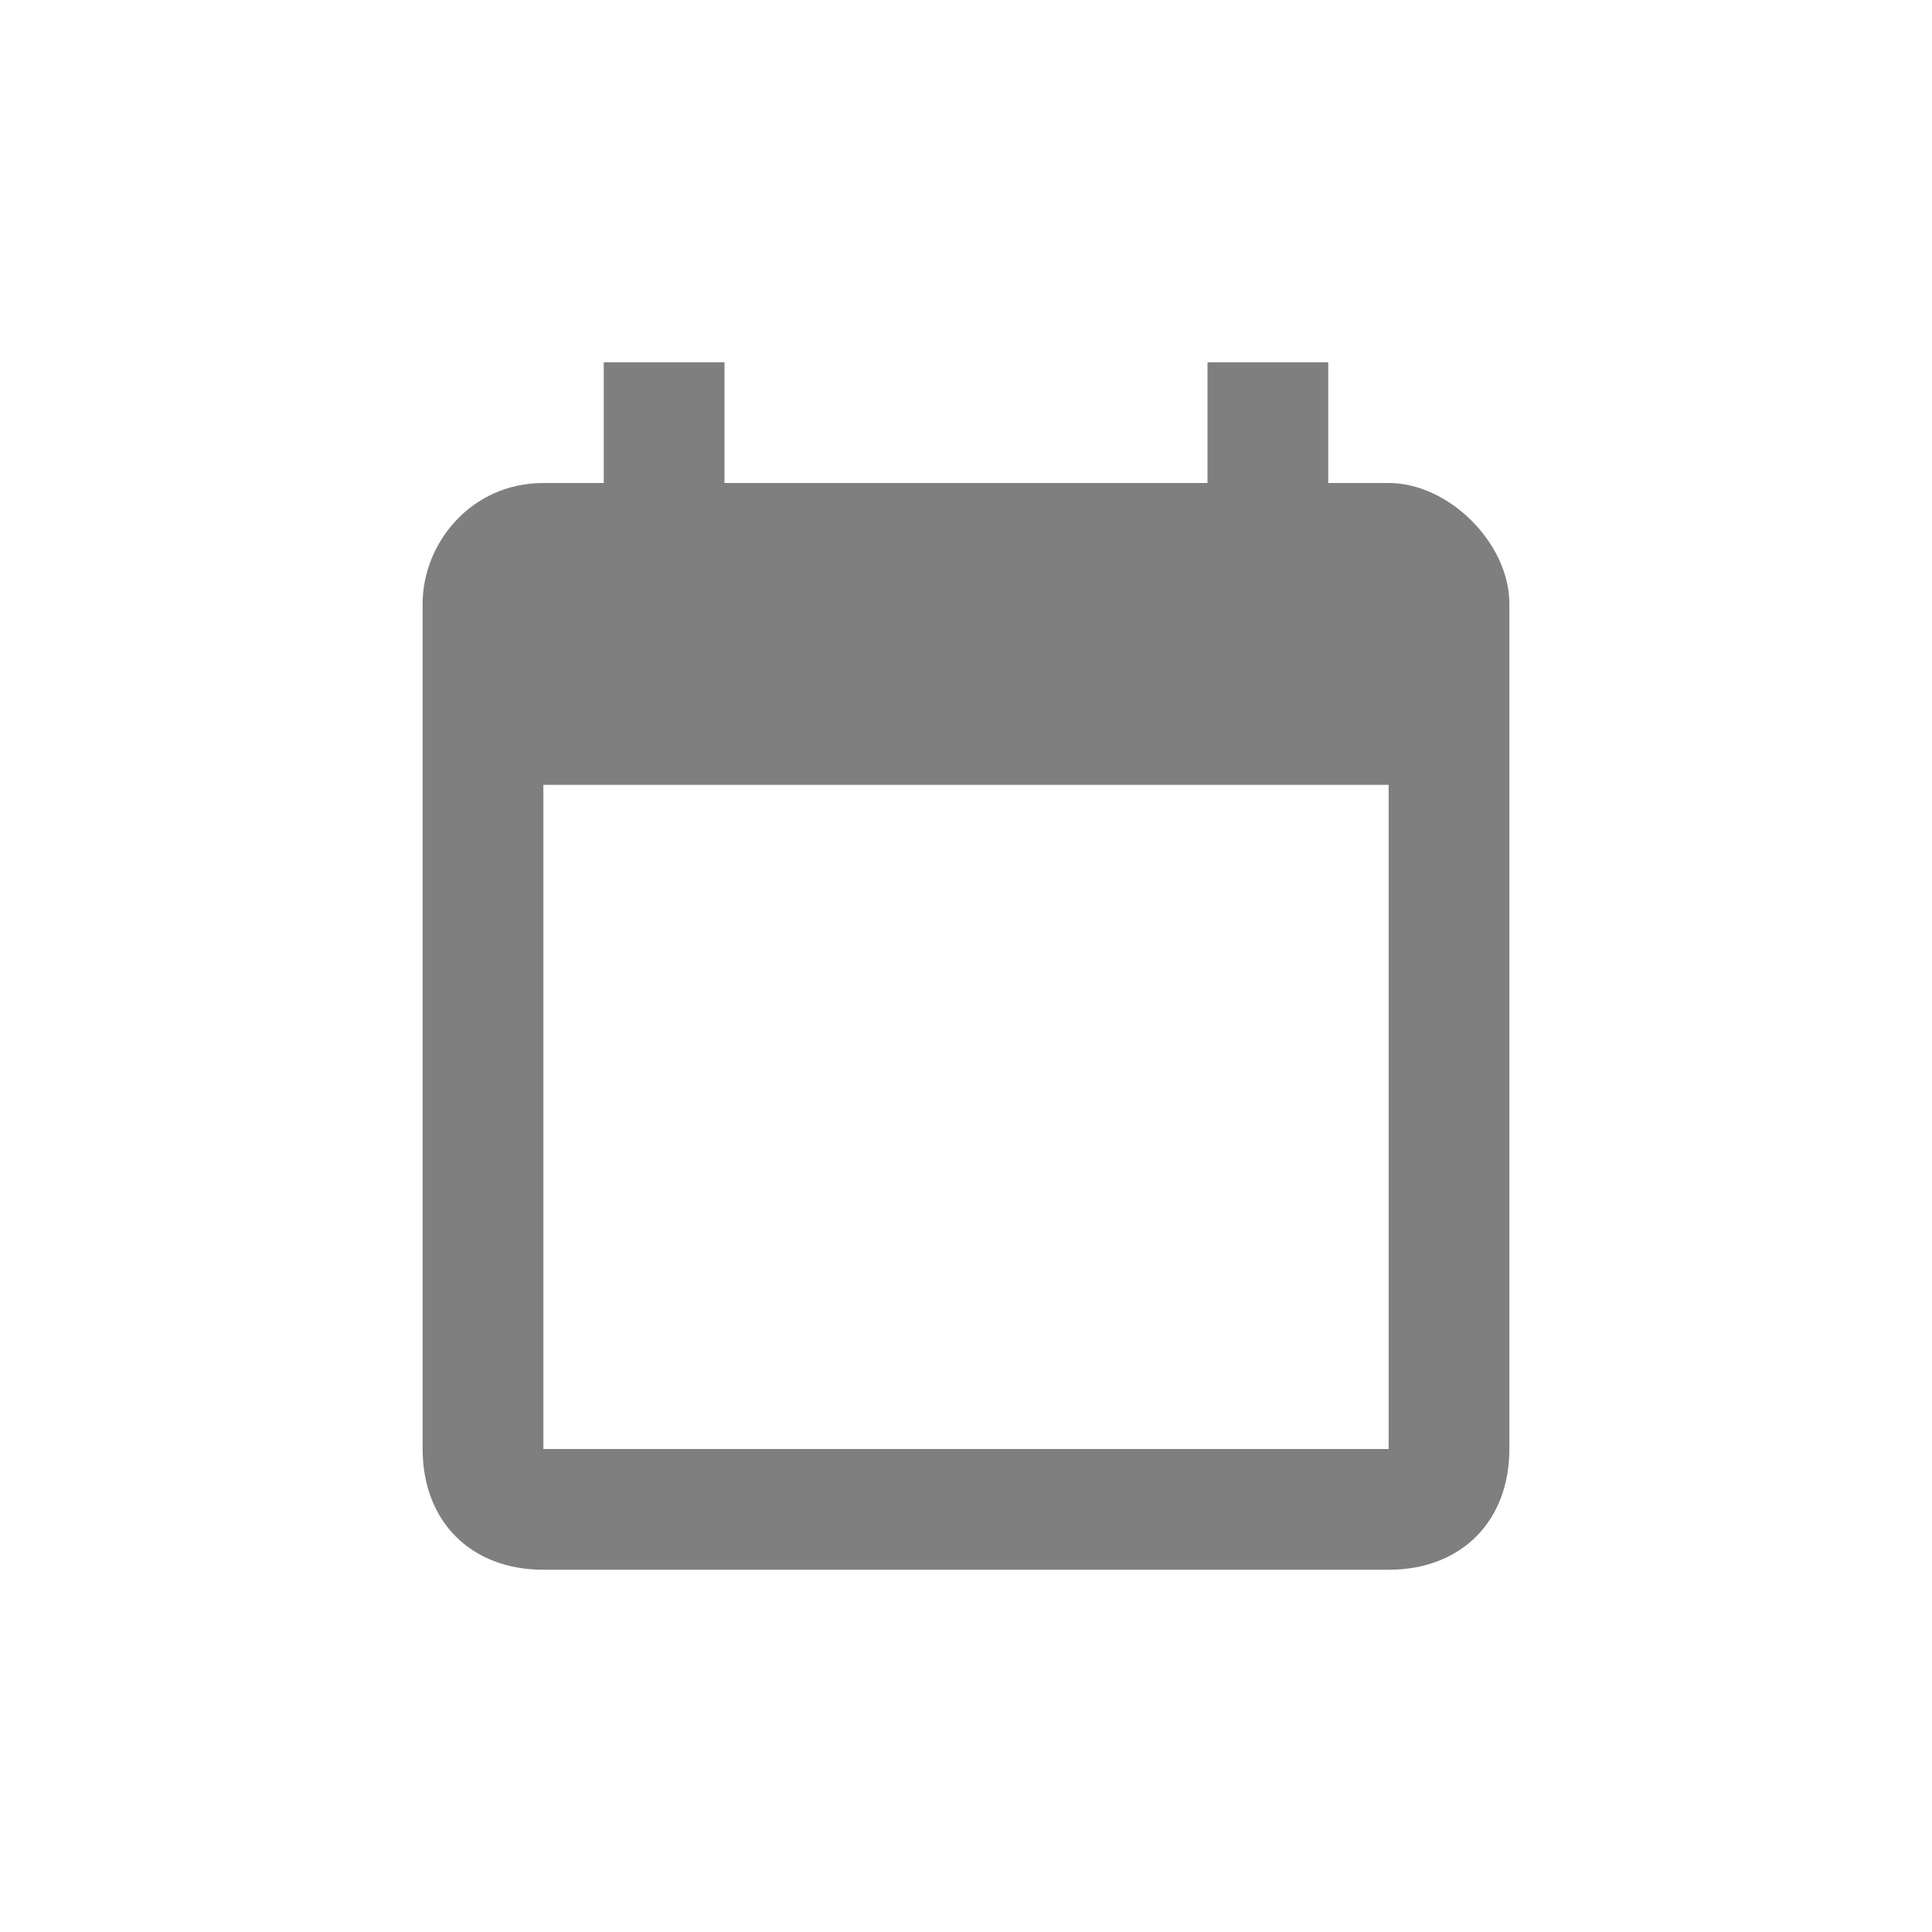 <svg xmlns="http://www.w3.org/2000/svg" preserveAspectRatio="none" viewBox="-3 -3 16 16">
<path fill="#7F7F7F" d="M8.5,1H8V0H7v1H3V0H2v1H1.5c-0.6,0-1,0.5-1,1v7c0,0.6,0.4,1,1,1h7c0.6,0,1-0.4,1-1V2C9.5,1.5,9,1,8.5,1z M8.5,9h-7V3.5h7V9z"/>
</svg>
